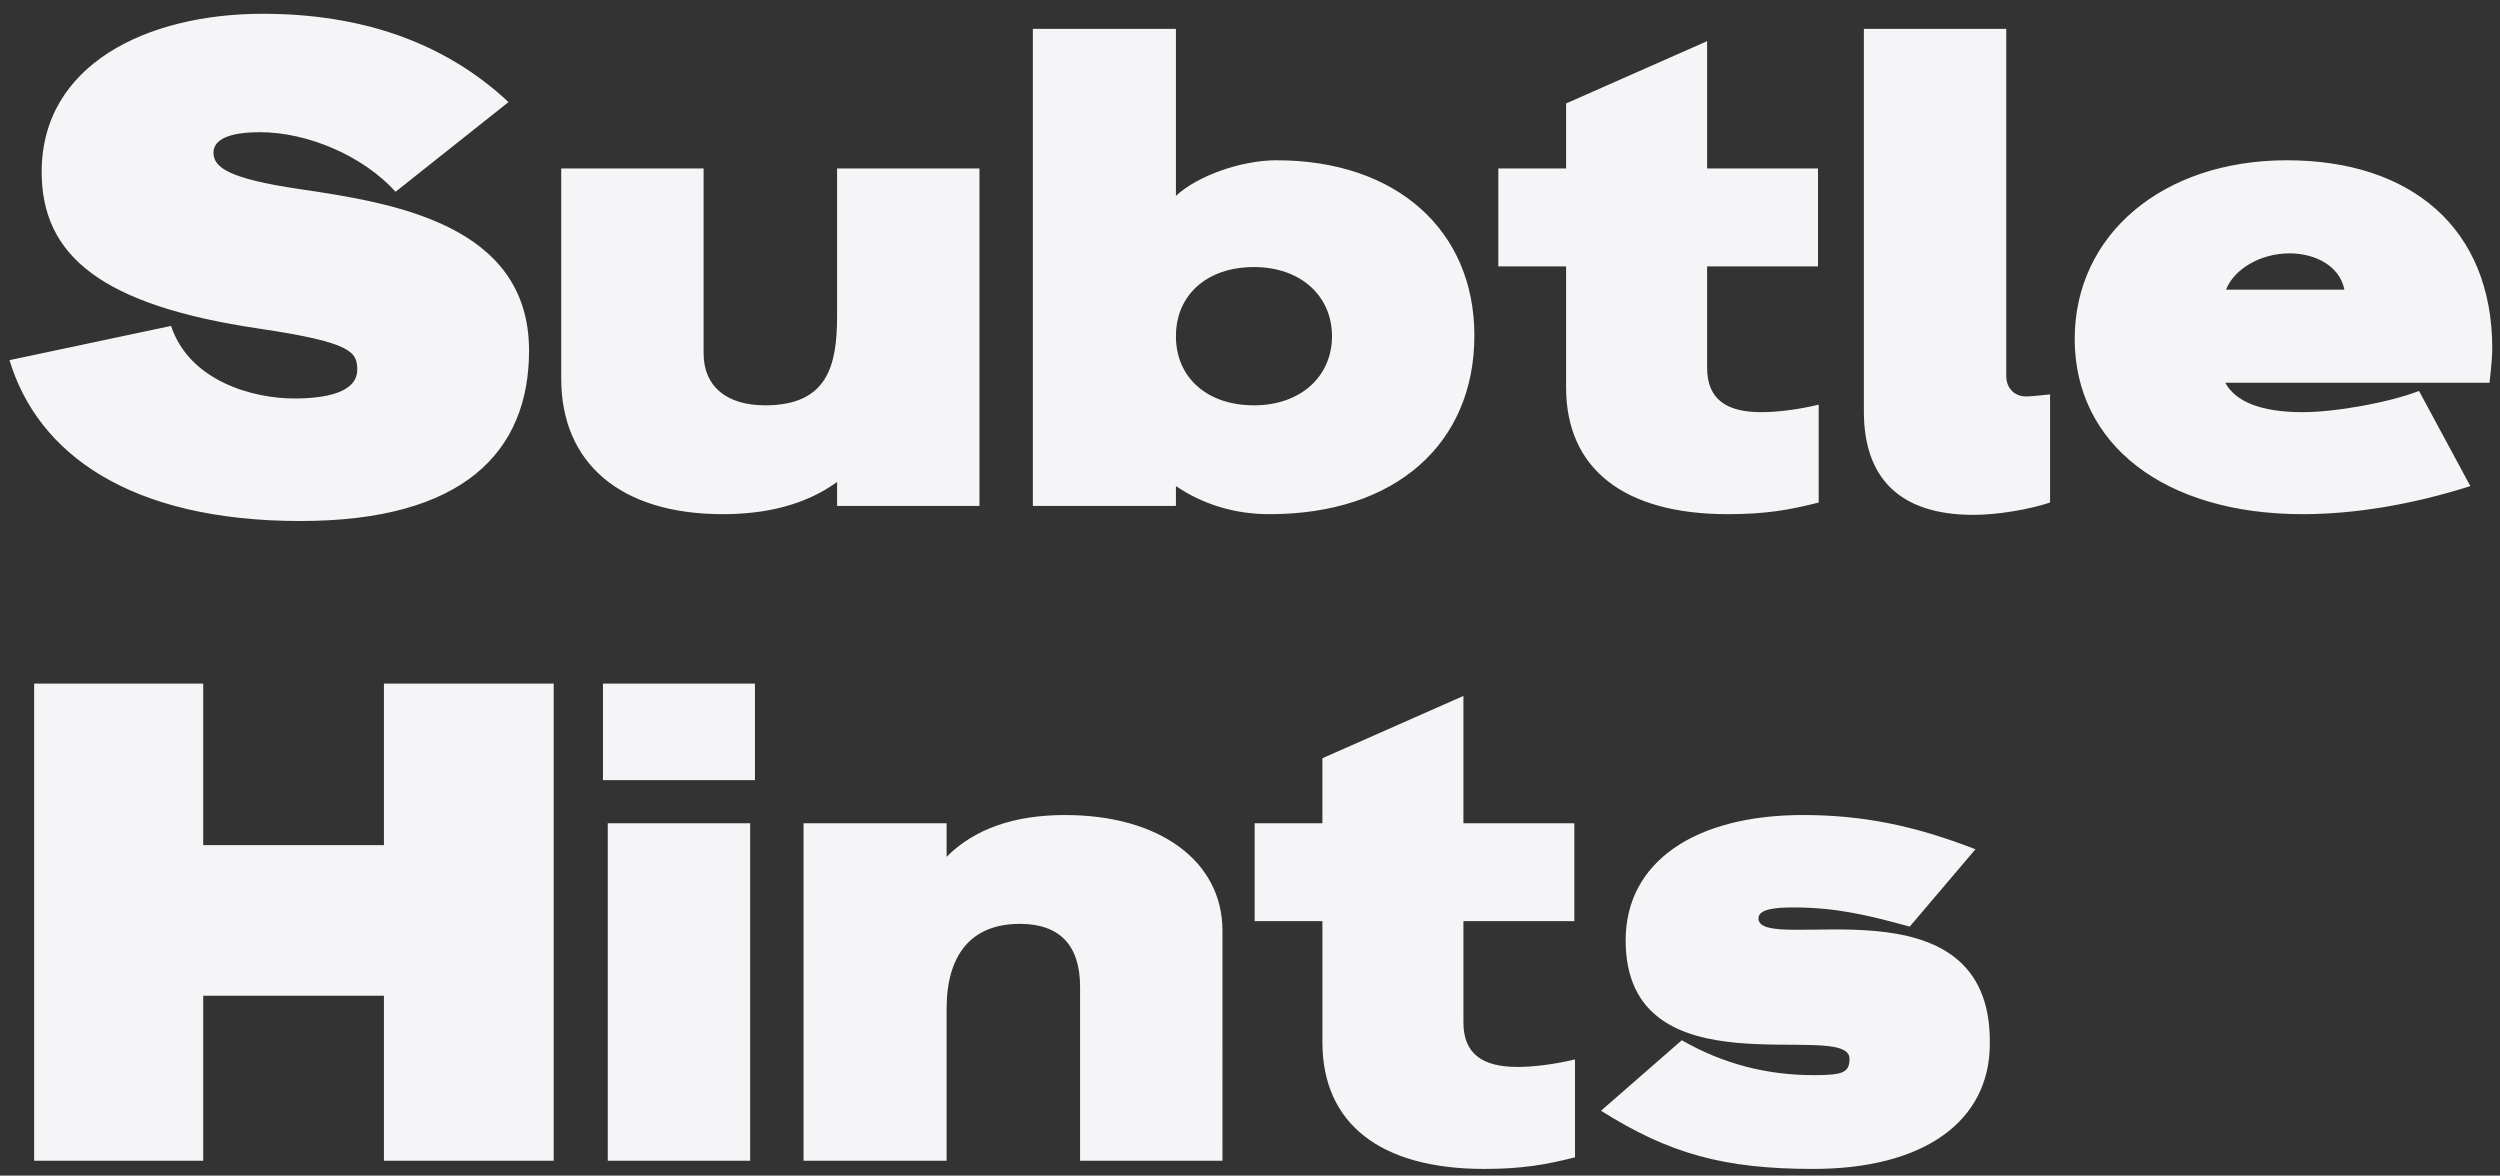 <svg width="168" height="79" viewBox="0 0 168 79" xmlns="http://www.w3.org/2000/svg">
    <rect x="0" y="0" width="168" height="79" fill="#333333" stroke="none"/>
    <path d="M20.188 35.012c10.948 0 15.364-4.646 15.364-11.454 0-8.51-9.2-9.936-15.456-10.856-4.646-.69-5.75-1.426-5.75-2.438 0-.92 1.104-1.38 3.128-1.38 3.174 0 6.9 1.564 9.108 4.002l7.59-6.026C29.894 2.858 24.328.926 17.658.926 9.884.926 2.8 4.33 2.8 11.552c0 5.658 4.048 8.97 14.628 10.534 6.21.92 6.578 1.564 6.578 2.76 0 1.564-2.208 1.932-4.232 1.932-2.76 0-7.038-1.15-8.28-4.876l-10.856 2.3c1.886 6.256 8.05 10.81 19.55 10.81zm28.382-.46c2.852 0 5.52-.598 7.682-2.162V34h9.568V11.322h-9.568v9.936c0 3.312-.644 5.98-4.83 5.98-2.622 0-4.14-1.288-4.14-3.496v-12.42h-9.568v14.122c0 5.658 3.956 9.108 10.856 9.108zm36.754 0c8.464 0 13.754-4.738 13.754-12.006 0-7.038-5.198-11.776-13.294-11.776-2.392 0-5.336 1.058-6.762 2.392V1.938h-9.614V34h9.614v-1.334c1.84 1.242 3.956 1.886 6.302 1.886zm-1.058-7.314c-3.174 0-5.244-1.886-5.244-4.646s2.07-4.646 5.244-4.646c3.128 0 5.244 1.932 5.244 4.646s-2.116 4.646-5.244 4.646zm31.832 7.314c2.53 0 4.14-.276 6.118-.782v-6.578c-1.334.322-2.76.506-3.864.506-2.346 0-3.634-.874-3.634-2.99V17.9h7.452v-6.578h-7.452V2.766l-9.476 4.186v4.37h-4.554V17.9h4.554v8.142c0 5.474 3.91 8.51 10.856 8.51zm16.514.046c1.656 0 3.772-.368 5.152-.828v-7.268c-.506.046-1.196.138-1.61.138-.736 0-1.334-.506-1.334-1.38V1.938h-9.568v25.714c0 4.37 2.3 6.946 7.36 6.946zm22.126-.046c3.496 0 7.36-.644 11.27-1.886l-3.45-6.394c-2.024.782-5.612 1.426-7.82 1.426-2.76 0-4.508-.69-5.198-1.978h17.756c.138-1.242.184-1.886.184-2.3 0-8.142-5.52-12.65-13.8-12.65-8.372 0-14.26 5.014-14.26 12.006 0 7.084 6.026 11.776 15.318 11.776zm2.806-15.088h-7.958c.552-1.38 2.3-2.438 4.278-2.438 1.702 0 3.358.828 3.68 2.438zM13.656 78V66.914H25.8V78h11.408V45.938H25.8v10.856H13.656V45.938H2.294V78h11.362zm37.076-25.576v-6.486H40.52v6.486h10.212zM50.41 78V55.322h-9.568V78h9.568zm13.202 0V67.788c0-3.634 1.656-5.704 4.922-5.704 2.668 0 4.048 1.426 4.048 4.232V78h9.568V62.544c0-4.646-4.186-7.774-10.58-7.774-3.404 0-6.072.92-7.958 2.806v-2.254h-9.614V78h9.614zm36.11.552c2.53 0 4.14-.276 6.118-.782v-6.578c-1.334.322-2.76.506-3.864.506-2.346 0-3.634-.874-3.634-2.99V61.9h7.452v-6.578h-7.452v-8.556l-9.476 4.186v4.37h-4.554V61.9h4.554v8.142c0 5.474 3.91 8.51 10.856 8.51zm22.126 0c7.406 0 11.868-3.174 11.868-8.418.138-11.5-15.548-5.888-15.548-8.418 0-.644 1.196-.736 2.346-.736 2.852 0 4.968.506 7.82 1.288l4.416-5.198c-4.14-1.61-7.636-2.3-11.592-2.3-7.222 0-11.914 3.128-11.914 8.418 0 10.488 15.042 5.244 15.042 7.958 0 .92-.414 1.104-2.392 1.104-3.128 0-6.072-.736-8.878-2.346l-5.428 4.738c4.6 2.898 8.28 3.91 14.26 3.91z" fill="#F5F5F7"/>
</svg>
